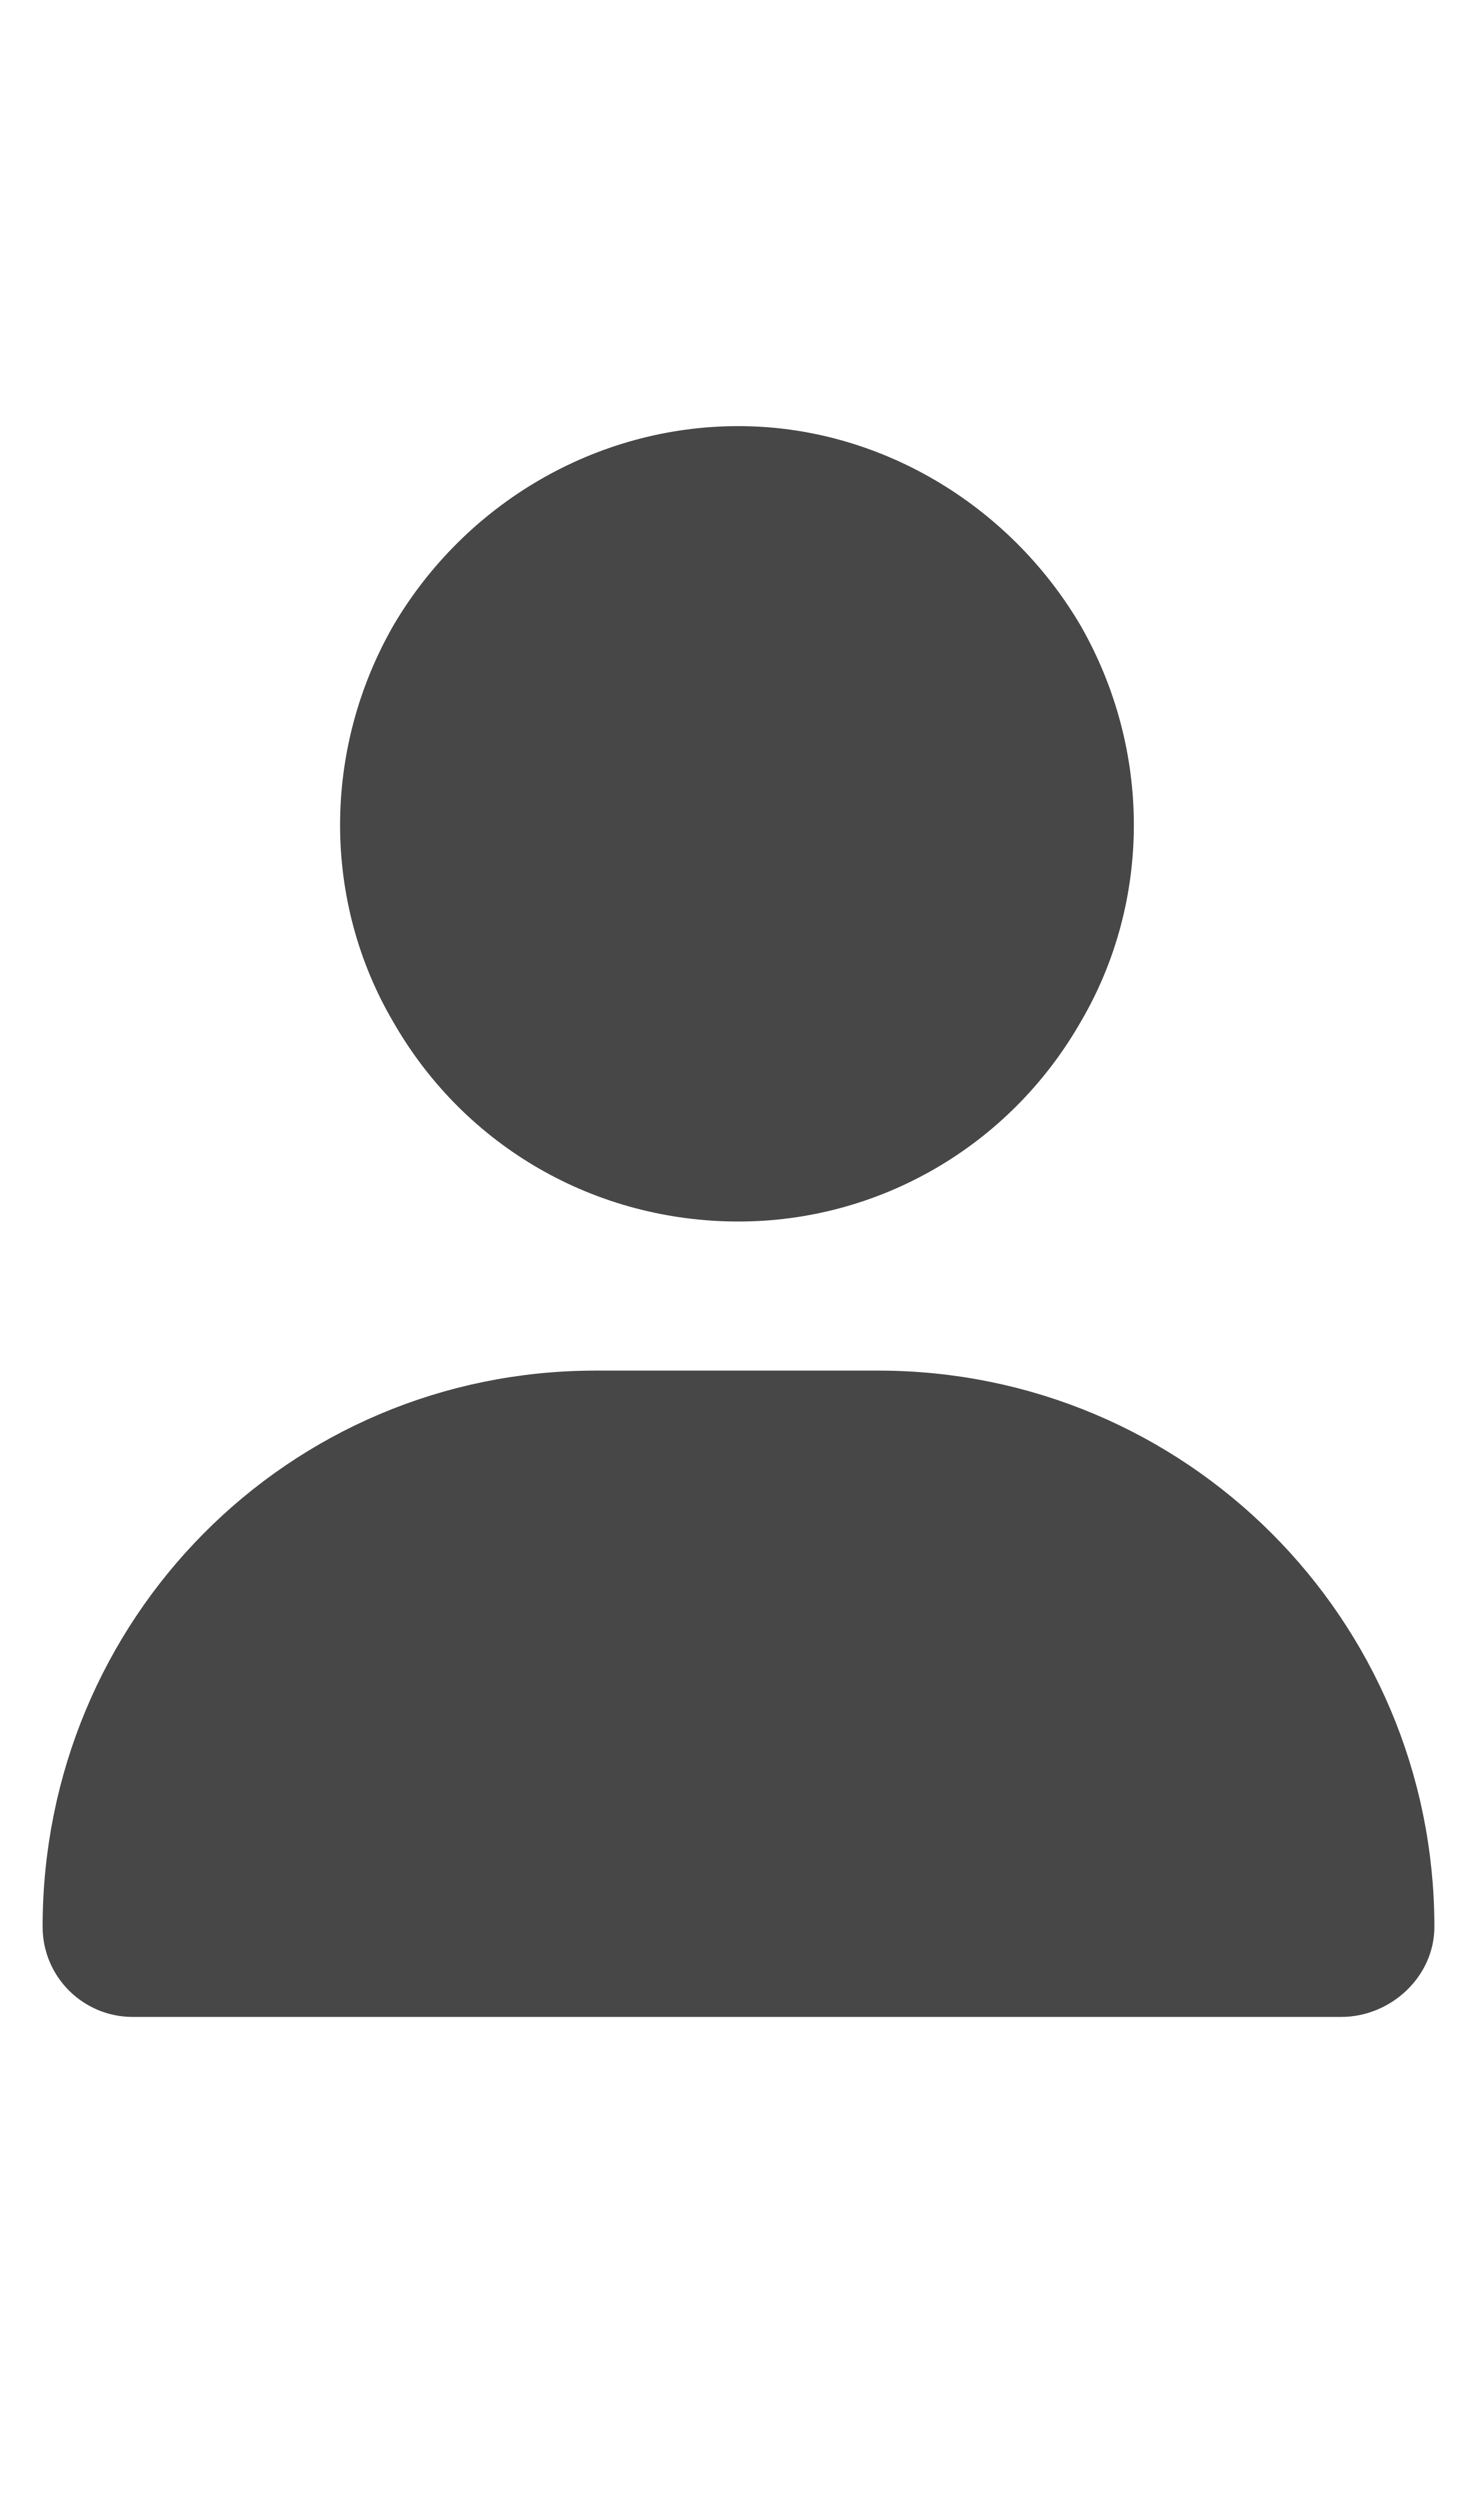 <svg width="13" height="22" viewBox="0 0 13 22" fill="none" xmlns="http://www.w3.org/2000/svg">
<g id="label-paired / sm / user-sm / fill" clip-path="url(#clip0_2556_12282)">
<path id="icon" d="M6.5 10.75C5.242 10.75 4.094 10.094 3.465 9C2.836 7.934 2.836 6.594 3.465 5.5C4.094 4.434 5.242 3.75 6.5 3.75C7.73 3.75 8.879 4.434 9.508 5.5C10.137 6.594 10.137 7.934 9.508 9C8.879 10.094 7.73 10.75 6.5 10.75ZM5.242 12.062H7.73C10.438 12.062 12.625 14.25 12.625 16.957C12.625 17.395 12.242 17.75 11.805 17.75H1.168C0.73 17.75 0.375 17.395 0.375 16.957C0.375 14.25 2.535 12.062 5.242 12.062Z" fill="black" fill-opacity="0.72"/>
</g>
<defs>
<clipPath id="clip0_2556_12282">
<rect width="13" height="22" fill="white"/>
</clipPath>
</defs>
</svg>
